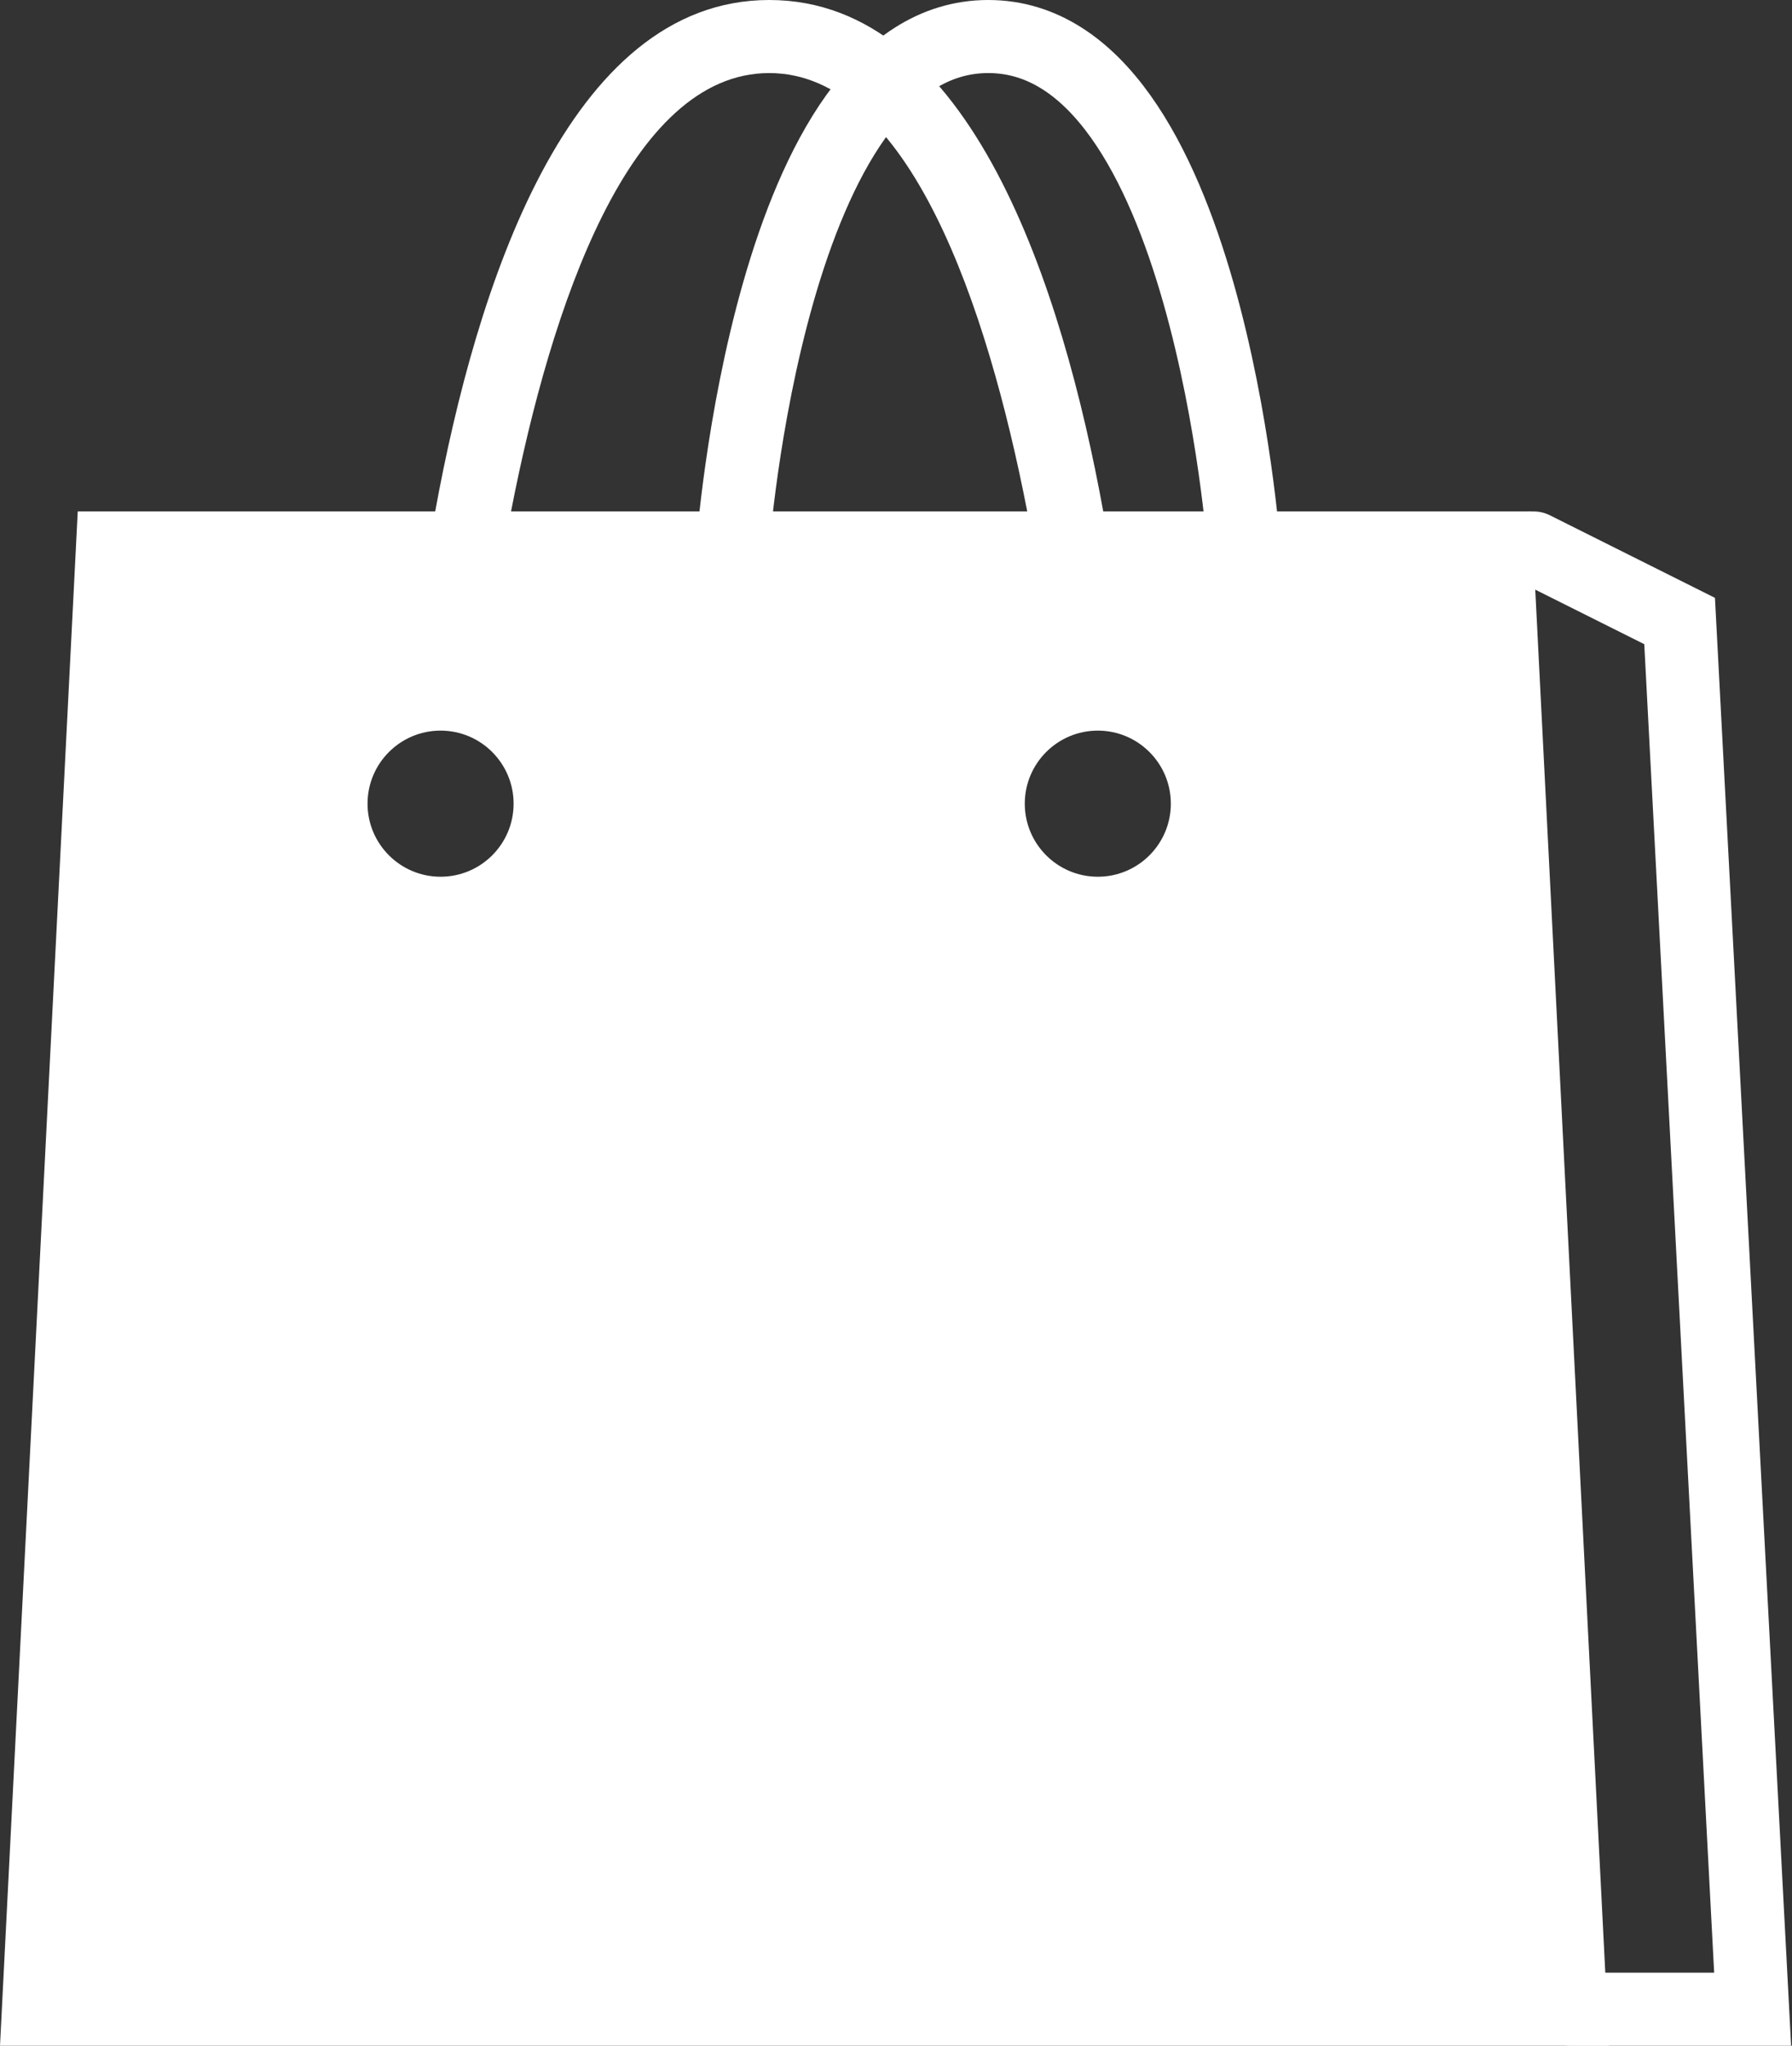<?xml version="1.0" encoding="utf-8"?>
<!-- Generator: Adobe Illustrator 16.0.0, SVG Export Plug-In . SVG Version: 6.00 Build 0)  -->
<!DOCTYPE svg PUBLIC "-//W3C//DTD SVG 1.1//EN" "http://www.w3.org/Graphics/SVG/1.1/DTD/svg11.dtd">
<svg version="1.1" id="icons" xmlns="http://www.w3.org/2000/svg" xmlns:xlink="http://www.w3.org/1999/xlink" x="0px" y="0px"
	 width="49.078px" height="56px" viewBox="0 0 49.078 56" enable-background="new 0 0 49.078 56" xml:space="preserve">
<rect x="0" y="0" width="49.078" height="56" fill="#333333" stroke="none"/>
<polyline id="side_view" fill="none" stroke="#FFFFFF" stroke-width="2" stroke-linecap="round" stroke-miterlimit="10" points="
	43,55 48,55 46,17 42,15 "/>
<path id="back_handle" fill="none" stroke="#FFFFFF" stroke-width="2" stroke-linecap="round" stroke-miterlimit="10" d="M20.066,15
	c0,0,1-14,7-14s7,14,7,14"/>
<g id="bag_front">
	<g>
		<path fill="#FFFFFF" d="M41.938,14H30.215c-1.114-6.101-3.621-14-9.148-14s-8.034,7.899-9.148,14H2.129L0,56h44.066L41.938,14z
			 M21.066,2c3.825,0,5.974,6.384,7.067,12H13.996C15.088,8.384,17.237,2,21.066,2z M12.066,24c-1.104,0-2-0.896-2-2s0.896-2,2-2
			s2,0.896,2,2S13.171,24,12.066,24z M30.066,24c-1.104,0-2-0.896-2-2s0.896-2,2-2s2,0.896,2,2S31.171,24,30.066,24z"/>
	</g>
</g>
</svg>
